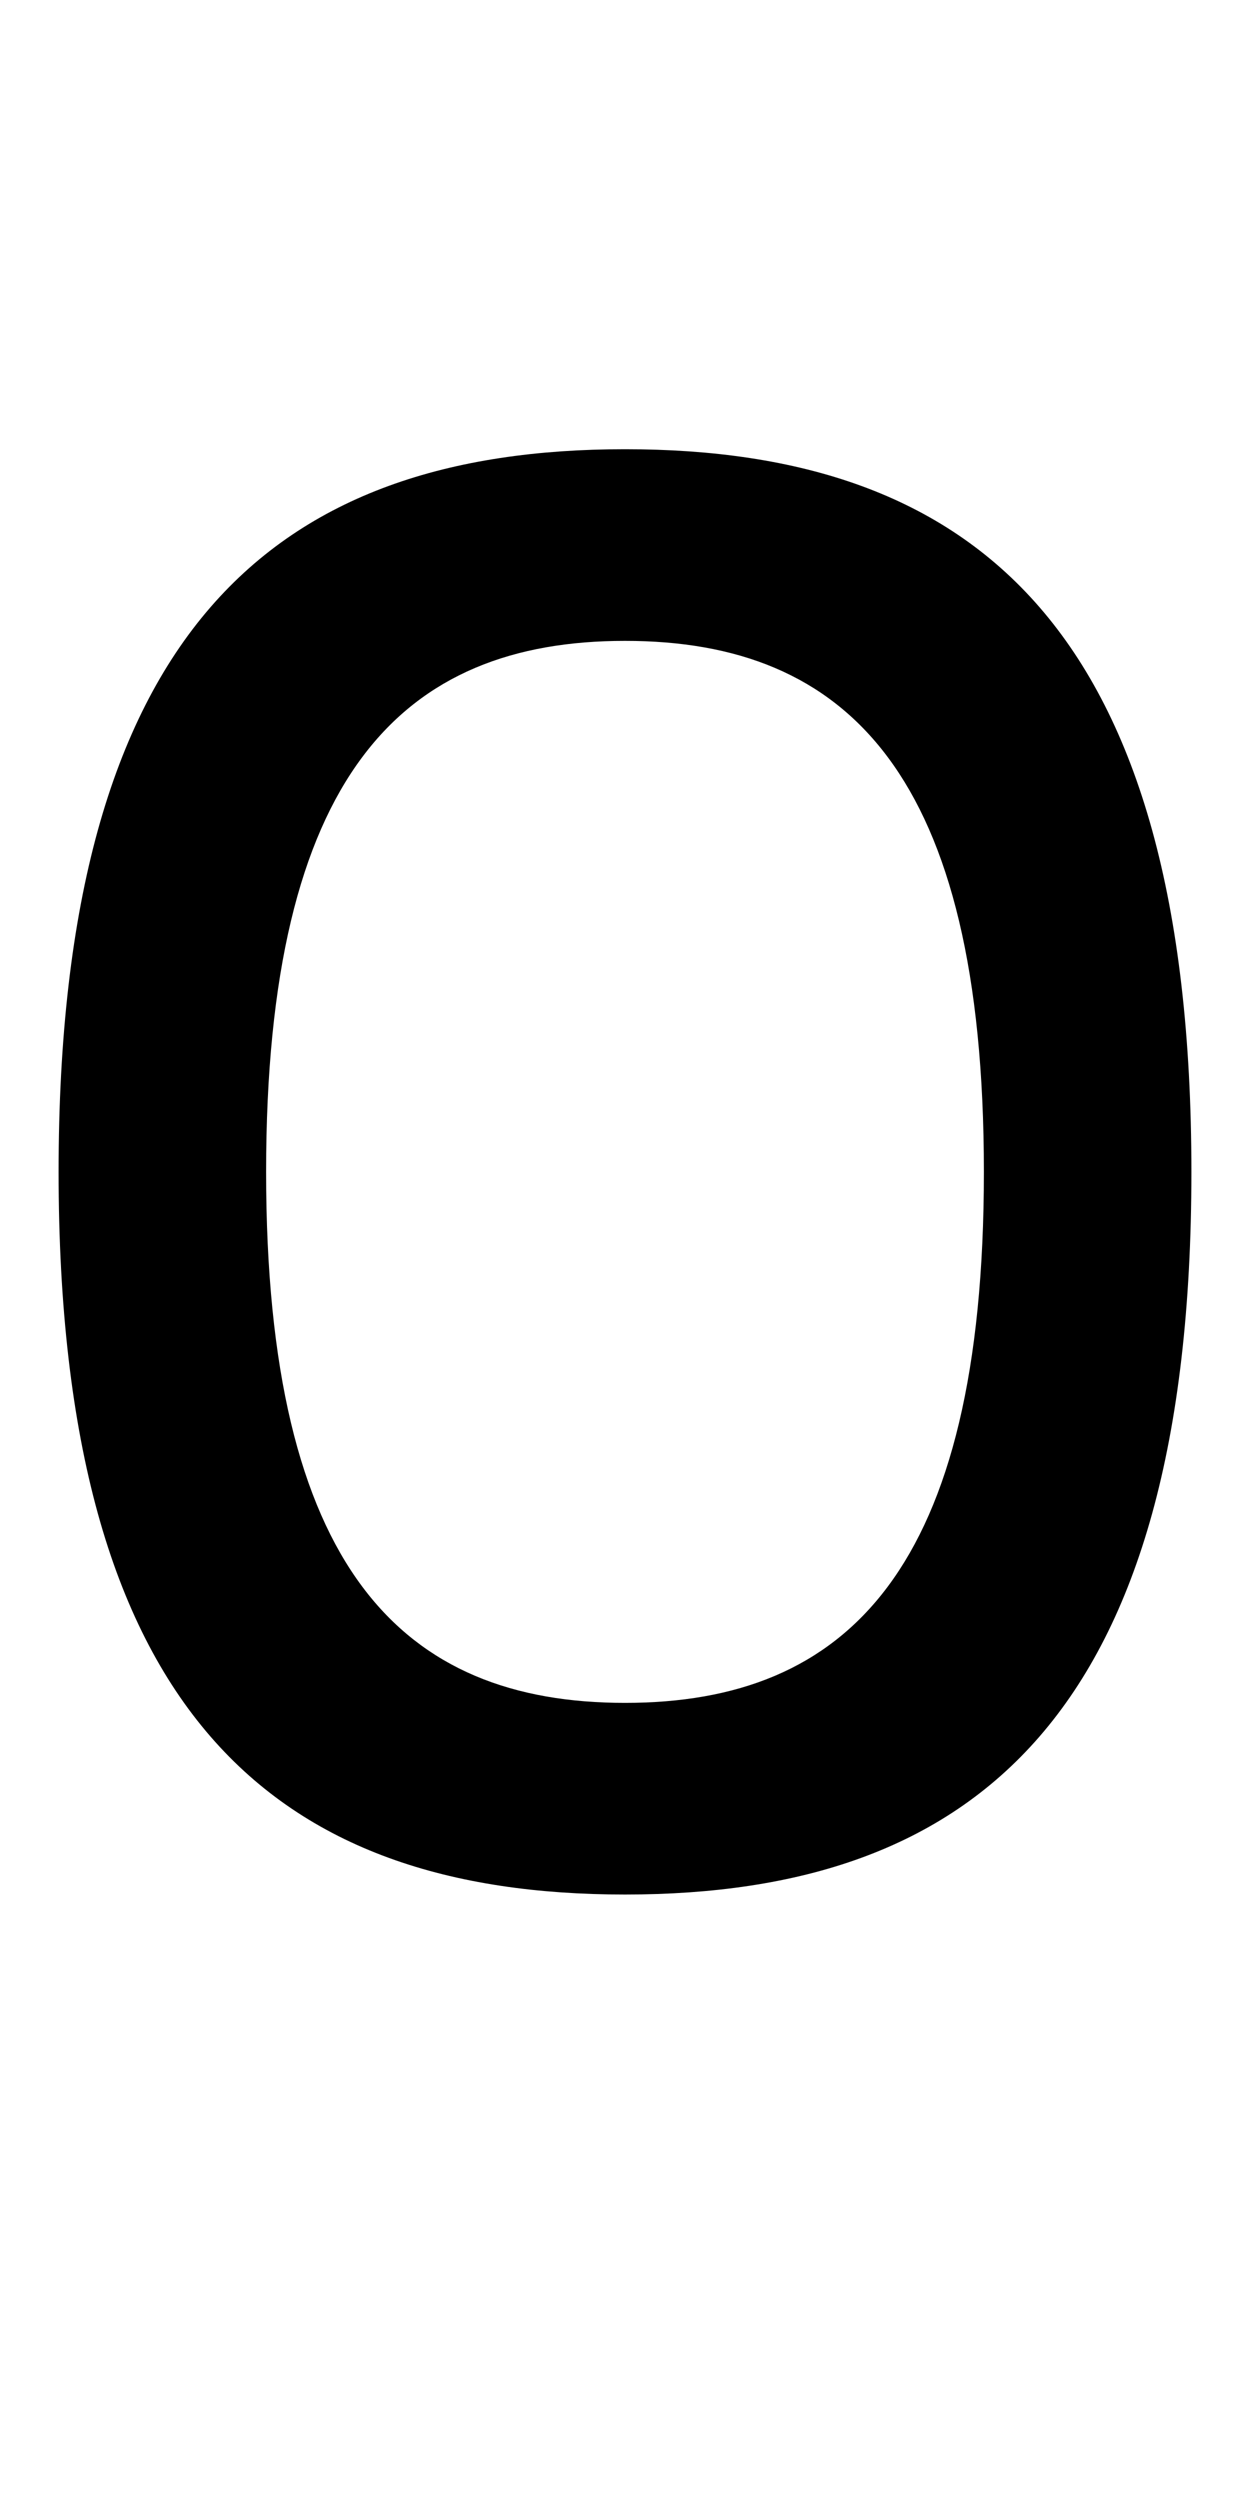<?xml version="1.0" encoding="UTF-8" standalone="no"?>
<!-- Created with Inkscape (http://www.inkscape.org/) -->

<svg
   xmlns:dc="http://purl.org/dc/elements/1.1/"
   xmlns:cc="http://creativecommons.org/ns#"
   xmlns:rdf="http://www.w3.org/1999/02/22-rdf-syntax-ns#"
   xmlns:svg="http://www.w3.org/2000/svg"
   xmlns="http://www.w3.org/2000/svg"
   version="1.1"
   width="1024"
   height="2048"
   id="svg3355">
  <defs
     id="defs3357" />
  <path
     d="m 48,960 c 0,444.002 177,592 464,592 287,0 464,-148.002 464,-592 C 976,516.002 799.004,368 512,368 224.996,368 48,515.998 48,960 z M 512,525 c 181.997,0 294,108.999 294,435 0,326.001 -111.998,435 -294,435 -182.002,0 -294,-109.004 -294,-435 0,-325.996 112.003,-435 294,-435 z"
     id="path3127-7-91"
     style="fill:#000000;fill-opacity:1;stroke:none;display:inline" />
</svg>

